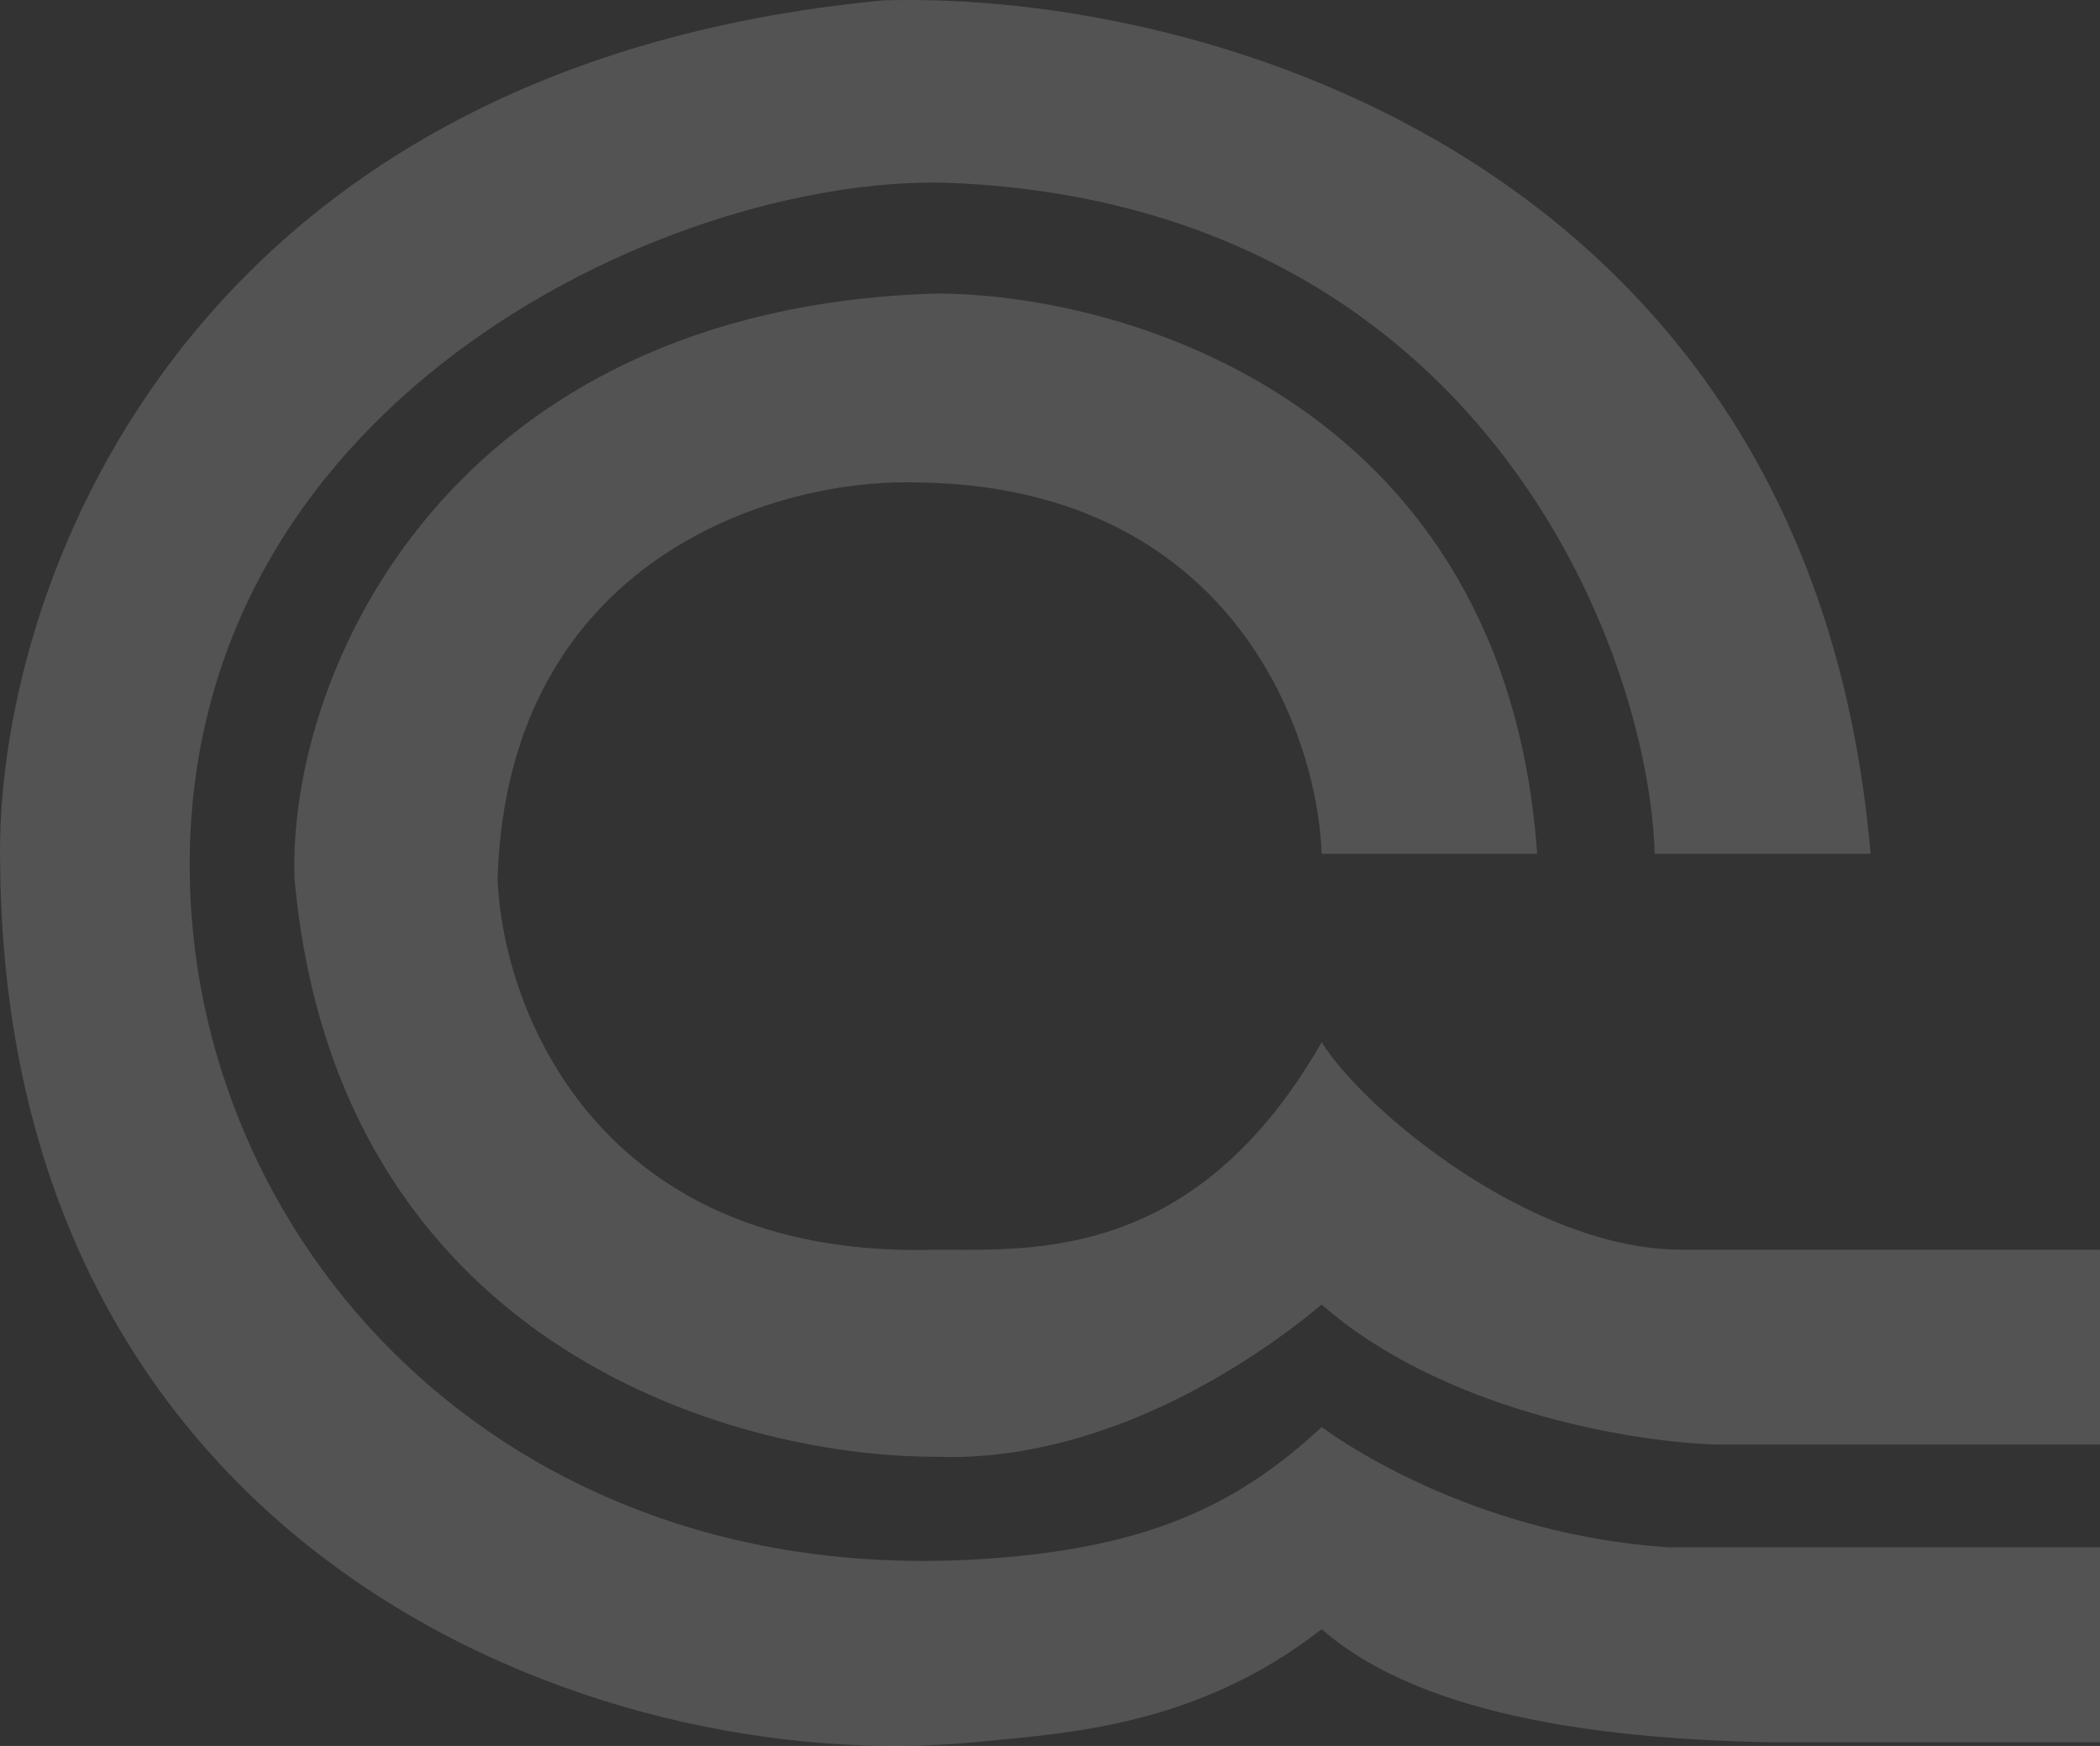 <svg width="231" height="192" viewBox="0 0 231 192" fill="none" xmlns="http://www.w3.org/2000/svg">
<rect x="0" y="0" width="231" height="192" fill="#333333" stroke="none"/>
<path d="M231 191.587V170.155H183.477C163.562 168.831 149.12 159.708 145.386 156.926C136.033 165.633 125.922 170.439 107.216 171.495C54.736 174.455 20.864 136.092 20.864 95.145C20.864 42.86 75.561 18.761 105.058 20.134C162.614 22.813 181.301 70.989 182.02 93.899H205.762C199.287 18.218 133.116 -1.036 97.144 0.042C19.444 7.409 -0.701 65.675 0.018 95.145C0.738 170.824 65.489 195.605 107.216 191.587C117.288 190.616 131.678 189.872 145.386 179.156C156.839 189.202 178.206 191.239 194.269 191.587H231Z" fill="white" fill-opacity="0.16"/>
<path d="M230.999 158.863V137.431H185.012C168.385 137.431 149.941 121.974 145.385 114.606C131.571 138.717 113.729 137.431 102.938 137.431C65.526 138.503 55.214 110.642 54.735 96.577C55.886 61.215 85.431 52.821 100.06 53.044C135.169 53.044 144.905 80.28 145.385 93.898H169.088C165.634 44.606 124.041 32.282 102.938 32.282C49.411 33.89 31.673 73.806 32.392 96.577C36.961 147.477 79.876 160.202 102.938 160.202C121.604 160.872 138.191 149.486 145.385 143.459C158.335 154.844 178.959 158.639 189.271 158.863H230.999Z" fill="white" fill-opacity="0.16"/>
</svg>
